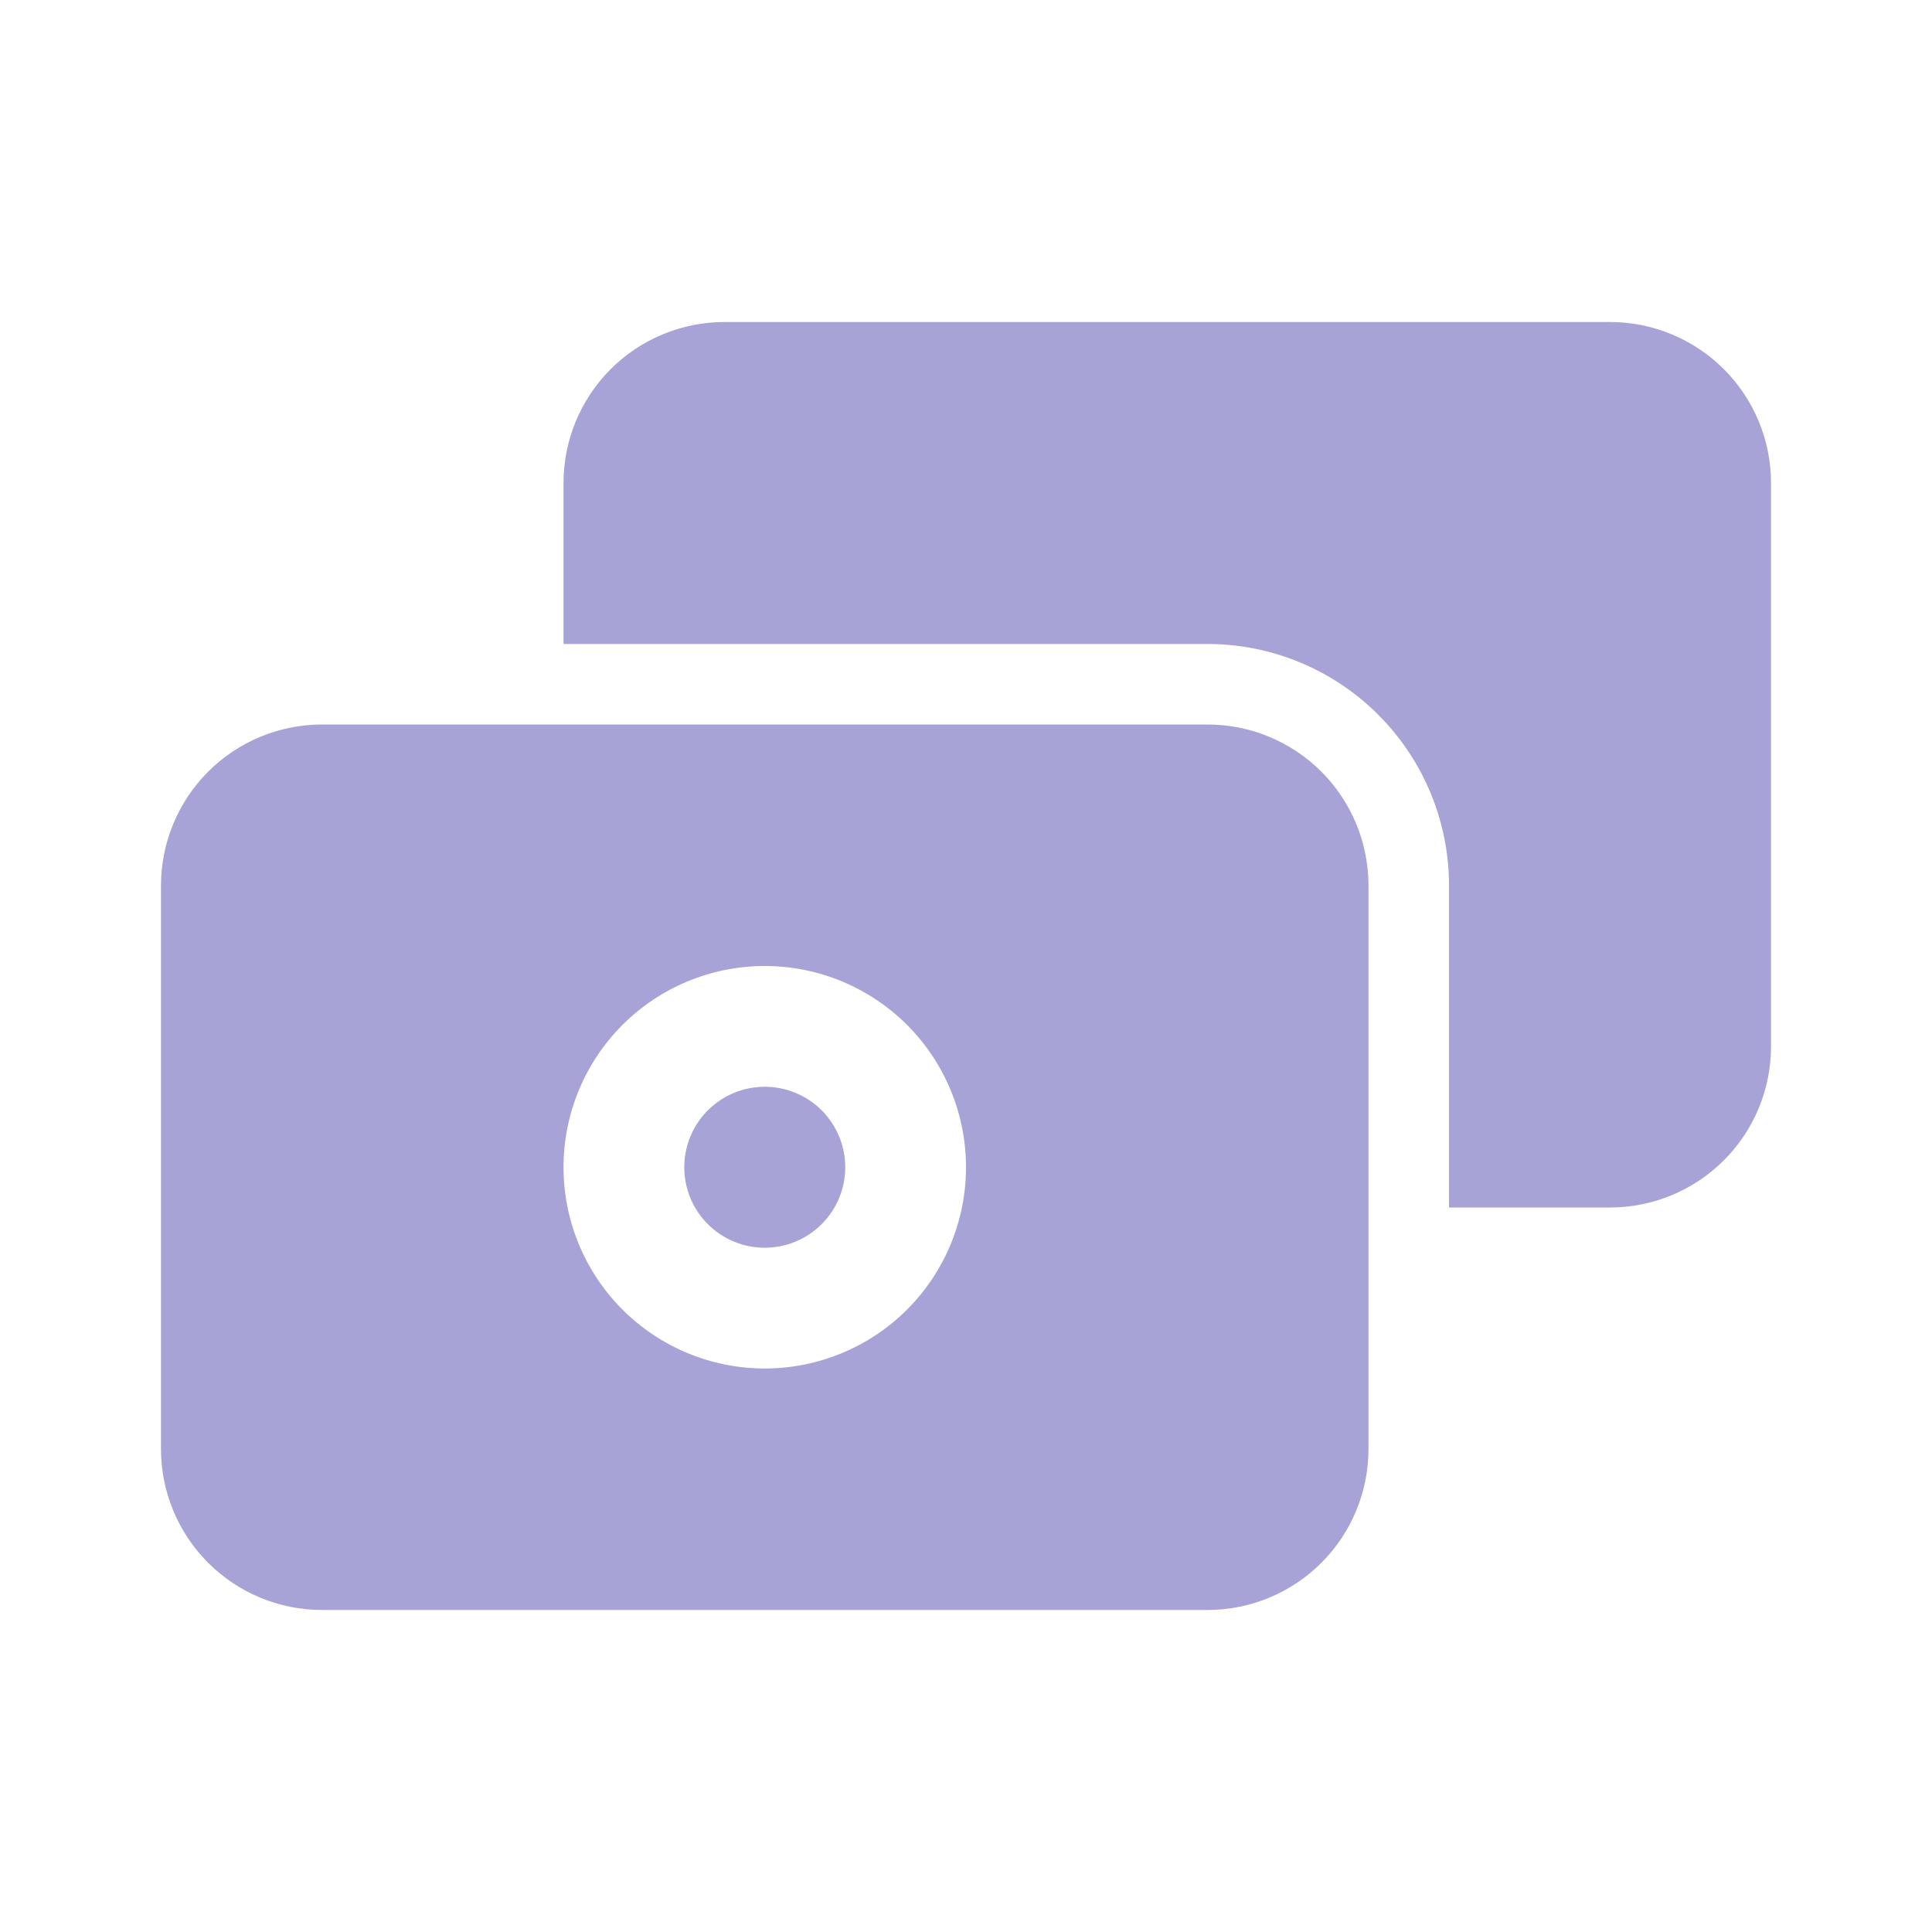 <svg width="40" height="40" viewBox="0 0 40 40" fill="none" xmlns="http://www.w3.org/2000/svg">
<path fill-rule="evenodd" clip-rule="evenodd" d="M11.667 10C11.667 9.116 12.018 8.268 12.643 7.643C13.268 7.018 14.116 6.667 15 6.667H33.333C34.217 6.667 35.065 7.018 35.69 7.643C36.316 8.268 36.667 9.116 36.667 10V21.667C36.667 22.551 36.316 23.399 35.69 24.024C35.065 24.649 34.217 25 33.333 25H30V18.333C30 17.007 29.473 15.736 28.535 14.798C27.598 13.86 26.326 13.333 25 13.333H11.667V10Z" fill="#A8A3D7"/>
<path fill-rule="evenodd" clip-rule="evenodd" d="M3.333 18.333C3.333 17.449 3.685 16.601 4.31 15.976C4.935 15.351 5.783 15 6.667 15H25C25.884 15 26.732 15.351 27.357 15.976C27.982 16.601 28.333 17.449 28.333 18.333V30C28.333 30.884 27.982 31.732 27.357 32.357C26.732 32.982 25.884 33.333 25 33.333H6.667C5.783 33.333 4.935 32.982 4.31 32.357C3.685 31.732 3.333 30.884 3.333 30V18.333ZM15.833 20C14.728 20 13.668 20.439 12.887 21.22C12.106 22.002 11.667 23.062 11.667 24.167C11.667 25.272 12.106 26.331 12.887 27.113C13.668 27.894 14.728 28.333 15.833 28.333C16.938 28.333 17.998 27.894 18.78 27.113C19.561 26.331 20 25.272 20 24.167C20 23.062 19.561 22.002 18.78 21.22C17.998 20.439 16.938 20 15.833 20Z" fill="#A8A3D7"/>
<path d="M17.5 24.167C17.5 24.609 17.324 25.033 17.012 25.345C16.699 25.658 16.275 25.833 15.833 25.833C15.391 25.833 14.967 25.658 14.655 25.345C14.342 25.033 14.167 24.609 14.167 24.167C14.167 23.725 14.342 23.301 14.655 22.988C14.967 22.676 15.391 22.5 15.833 22.5C16.275 22.5 16.699 22.676 17.012 22.988C17.324 23.301 17.5 23.725 17.5 24.167Z" fill="#A8A3D7"/>
</svg>
